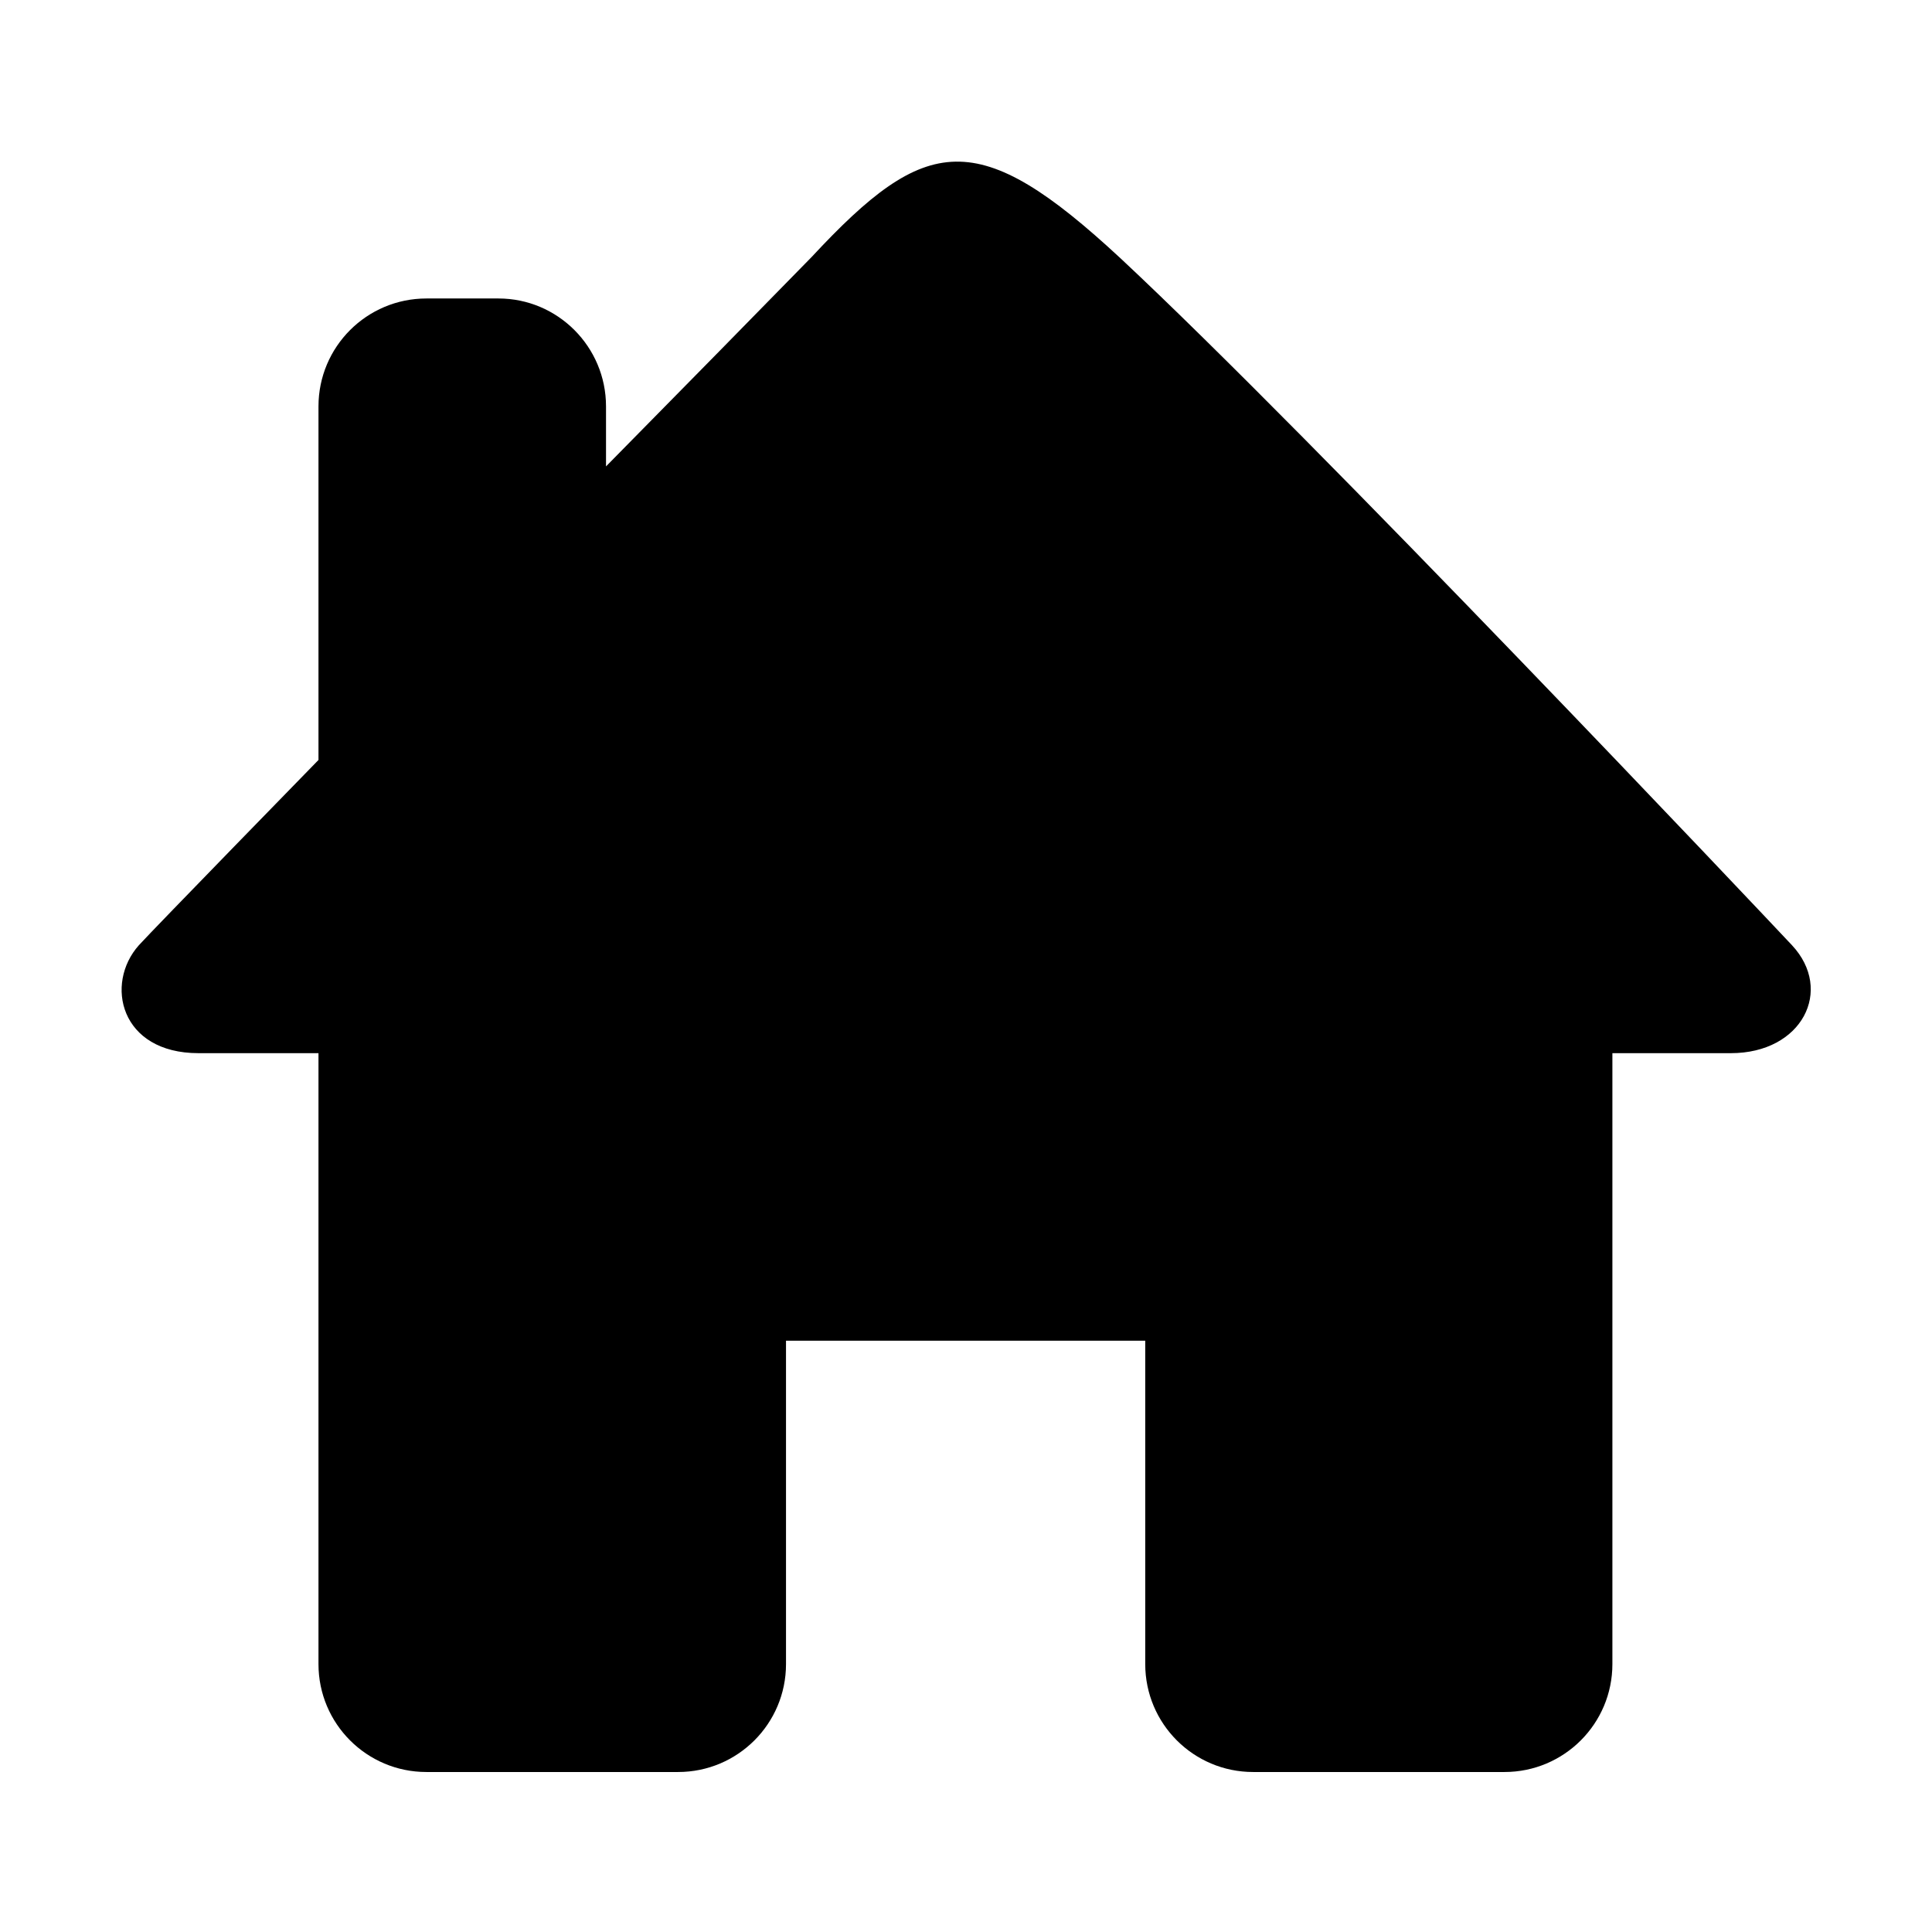 <svg height="512" width="512.0" xmlns="http://www.w3.org/2000/svg"><path d="m474.9 250.5c-7.4-7.9-126.7-134.2-177.9-182-37.9-35.2-51.5-33.1-81.9-0.4-13.6 13.9-33.2 33.9-54.5 55.5v-15.9c0-15.8-12.8-28.6-28.5-28.6h-19.1c-15.8 0-28.6 12.8-28.6 28.6v93.7c0 0-43.6 44.7-47.6 49.1-9.1 10.2-5 28.6 15.8 28.6h31.8v161.9c0 15.8 12.8 28.6 28.6 28.6h66.7c15.8 0 28.6-12.8 28.6-28.6v-85.7h95.2v85.7c0 15.8 12.8 28.6 28.6 28.6h66.6c15.8 0 28.6-12.8 28.6-28.6v-161.9h31.4c18.9 0 27.3-16.7 16.2-28.6z" /></svg>